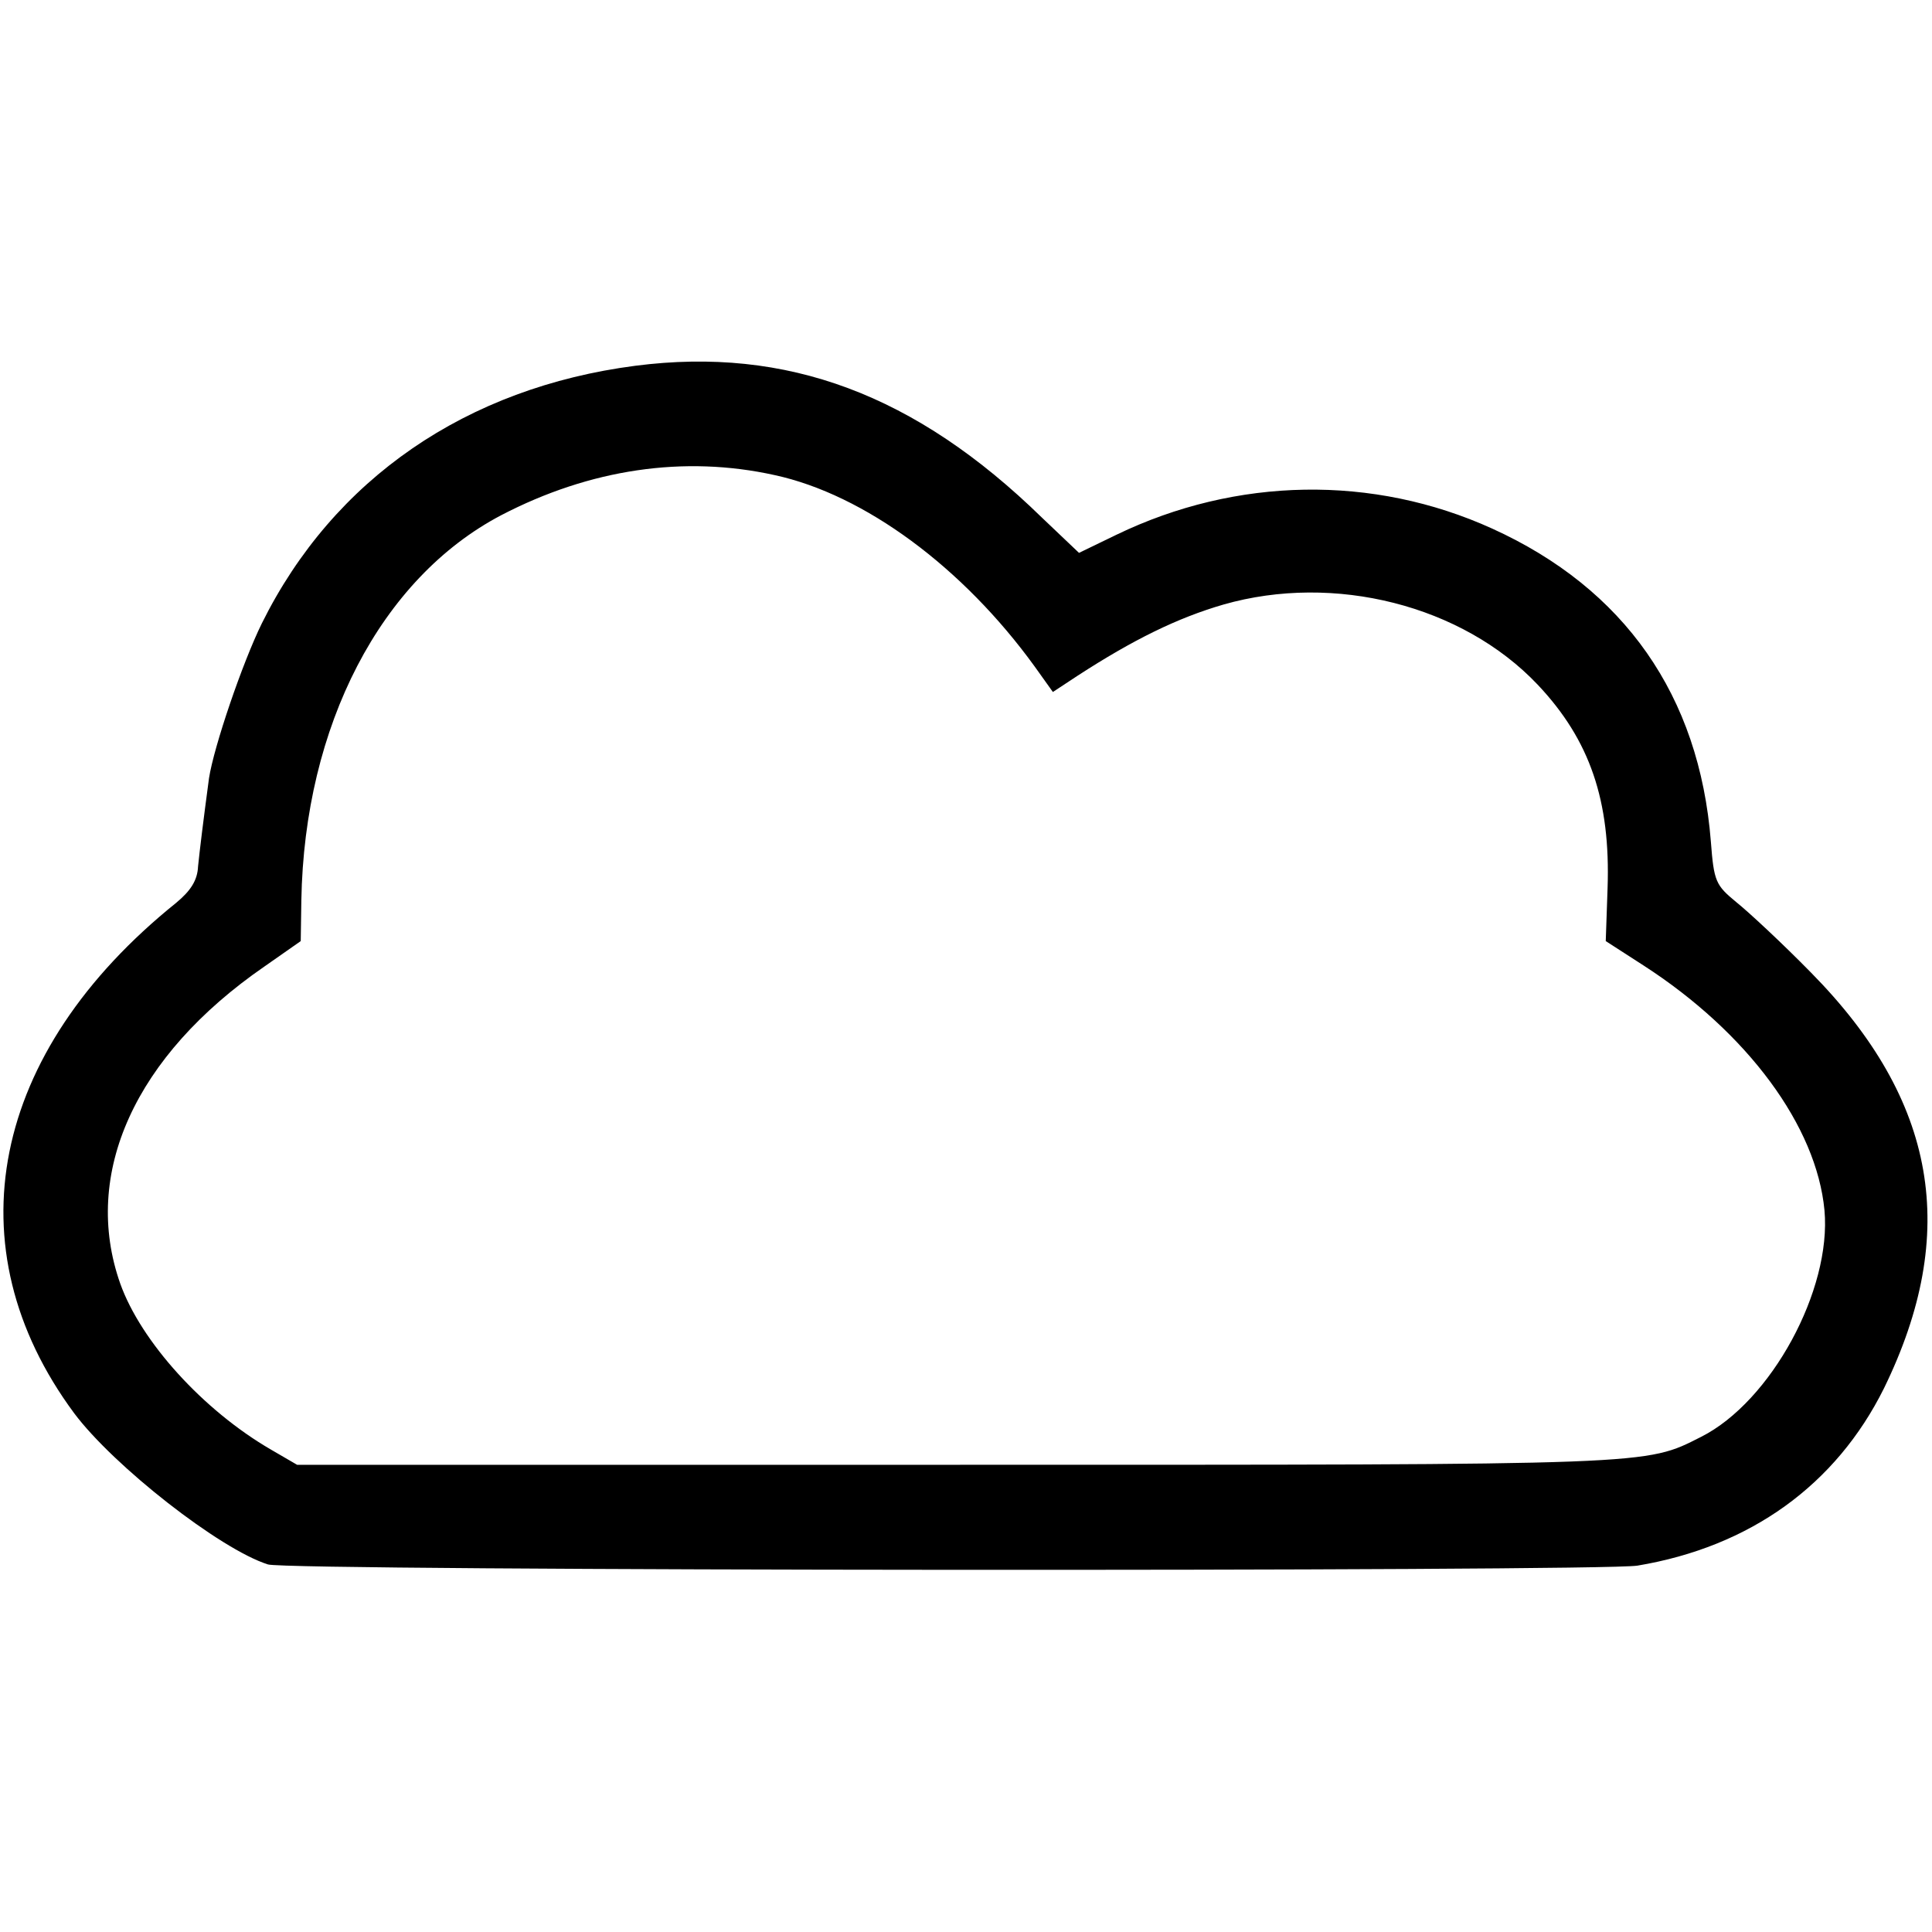 <?xml version="1.0" standalone="no"?>
<!DOCTYPE svg PUBLIC "-//W3C//DTD SVG 20010904//EN"
 "http://www.w3.org/TR/2001/REC-SVG-20010904/DTD/svg10.dtd">
<svg version="1.0" xmlns="http://www.w3.org/2000/svg"
 width="318pt" height="318pt" viewBox="0 0 318 318"
 preserveAspectRatio="xMidYMid meet">
<g transform="translate(0,318) scale(0.1,-0.1)"
fill="#000000" stroke="none">
<path d="M1046 2578 c-278 -36 -497 -186 -615 -424 -32 -65 -79 -203 -87 -255
-10 -75 -15 -116 -18 -145 -1 -23 -12 -40 -36 -60 -306 -246 -370 -567 -168
-840 65 -87 240 -224 319 -249 32 -11 2191 -12 2254 -2 186 31 327 133 406
292 125 256 87 474 -120 684 -47 48 -103 100 -123 116 -34 28 -37 34 -42 100
-19 240 -142 416 -360 515 -196 89 -421 85 -618 -10 l-62 -30 -61 58 c-208
203 -420 282 -669 250z m229 -180 c148 -32 310 -152 428 -315 l30 -42 41 27
c91 59 164 95 240 117 182 52 393 -1 517 -132 86 -91 120 -191 115 -335 l-3
-87 62 -40 c172 -111 285 -265 298 -403 12 -131 -88 -315 -203 -373 -93 -47
-72 -46 -1222 -46 l-1089 0 -43 25 c-112 65 -214 178 -248 273 -64 181 24 375
237 522 l60 42 1 67 c5 288 131 530 329 634 146 76 301 99 450 66z"/>
</g>
</svg>
